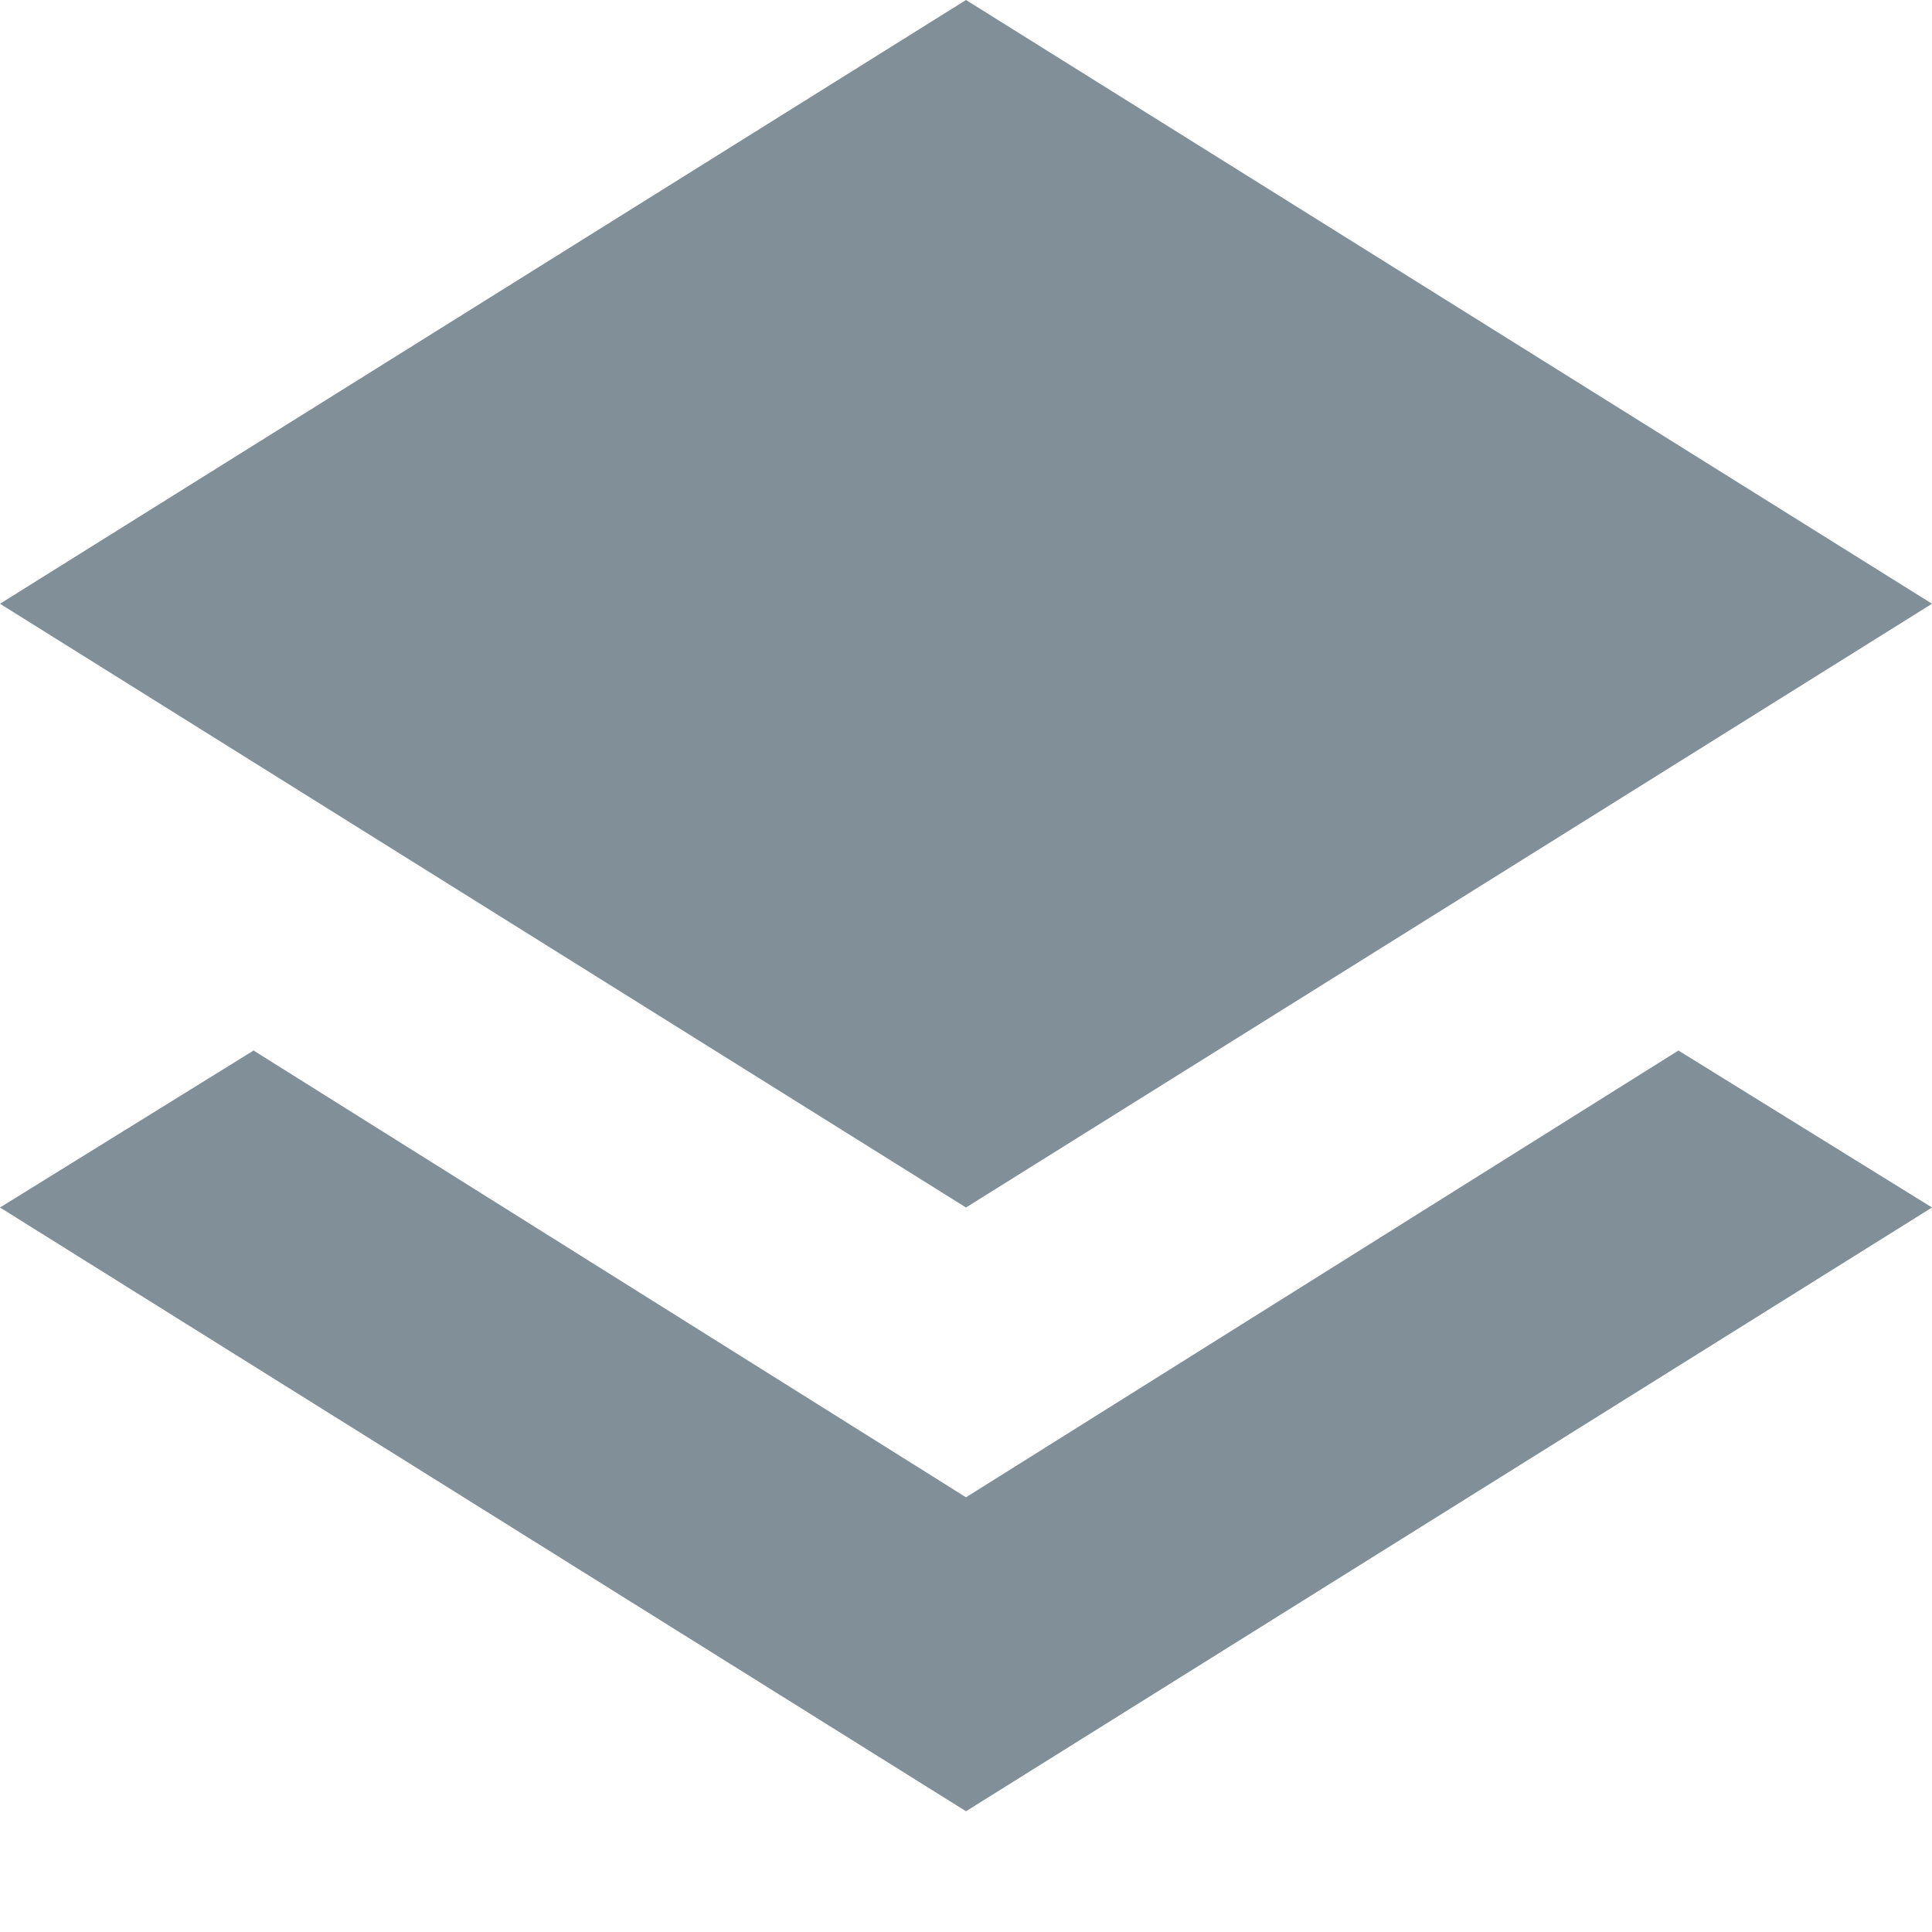 <?xml version="1.0" encoding="UTF-8"?>
<svg width="16px" height="16px" viewBox="0 0 16 16" version="1.1" xmlns="http://www.w3.org/2000/svg" xmlns:xlink="http://www.w3.org/1999/xlink">
    <!-- Generator: Sketch 54.1 (76490) - https://sketchapp.com -->
    <title>Icons/16px/Layers</title>
    <desc>Created with Sketch.</desc>
    <g id="Icons/16px/Layers" stroke="none" stroke-width="1" fill="none" fill-rule="evenodd">
        <path d="M8,12.4 L13.9,8.7 L16,10 L8,15 L0,10 L2.1,8.7 L8,12.4 Z M0,5 L8,0 L16,5 L8,10 L0,5 Z" id="i-16-layers" fill="#818F99"></path>
    </g>
</svg>